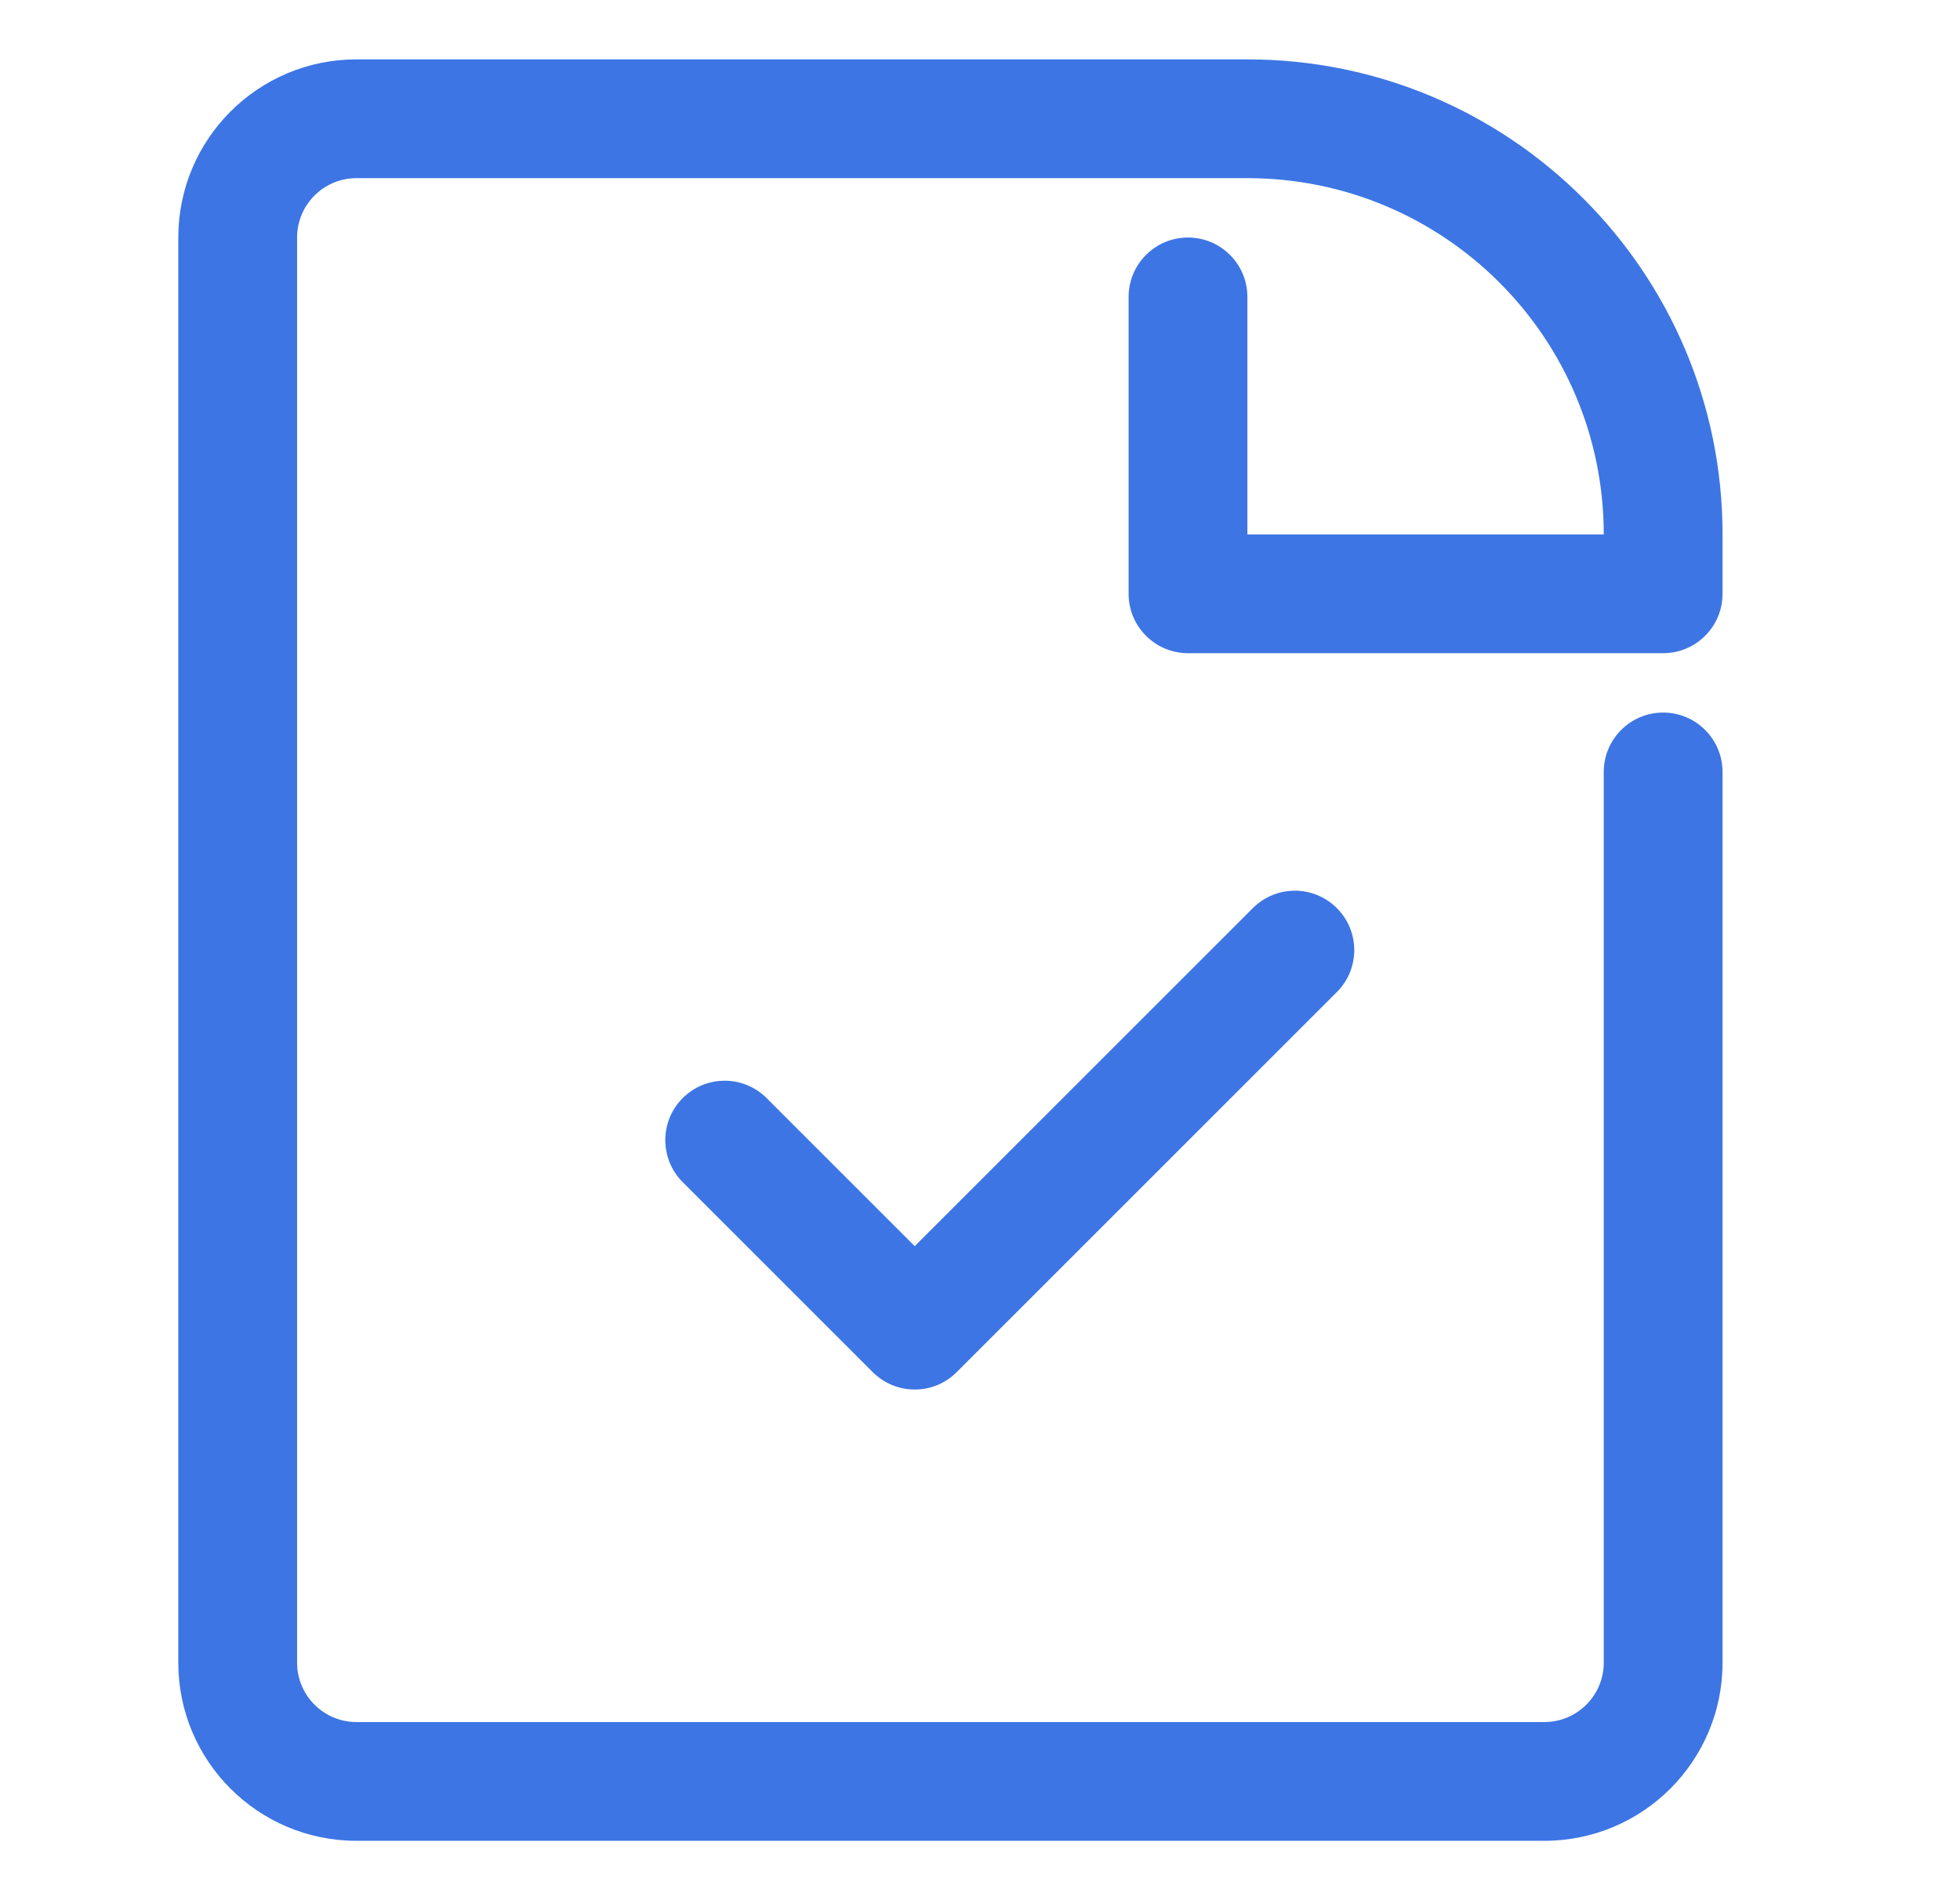 <svg width="33" height="32" viewBox="0 0 33 32" fill="none" xmlns="http://www.w3.org/2000/svg">
<path d="M6.002 3C5.45 3 5.002 3.448 5.002 4V28C5.002 28.552 5.45 29 6.002 29H26.002C26.554 29 27.002 28.552 27.002 28V13C27.002 12.448 27.45 12 28.002 12C28.554 12 29.002 12.448 29.002 13V28C29.002 29.657 27.659 31 26.002 31H6.002C4.345 31 3.002 29.657 3.002 28V4C3.002 2.343 4.345 1 6.002 1H21.002C25.42 1 29.002 4.582 29.002 9V10C29.002 10.552 28.554 11 28.002 11H20.002C19.45 11 19.002 10.552 19.002 10V5C19.002 4.448 19.45 4 20.002 4C20.554 4 21.002 4.448 21.002 5V9H27.002C27.002 5.686 24.316 3 21.002 3H6.002Z" fill="#3D75E4"/>
<path d="M22.508 15.293C22.899 15.683 22.899 16.317 22.508 16.707L16.108 23.107C15.718 23.498 15.085 23.498 14.694 23.107L11.494 19.907C11.104 19.517 11.104 18.883 11.494 18.493C11.885 18.102 12.518 18.102 12.908 18.493L15.401 20.986L21.094 15.293C21.485 14.902 22.118 14.902 22.508 15.293Z" fill="#3D75E4"/>
</svg>
